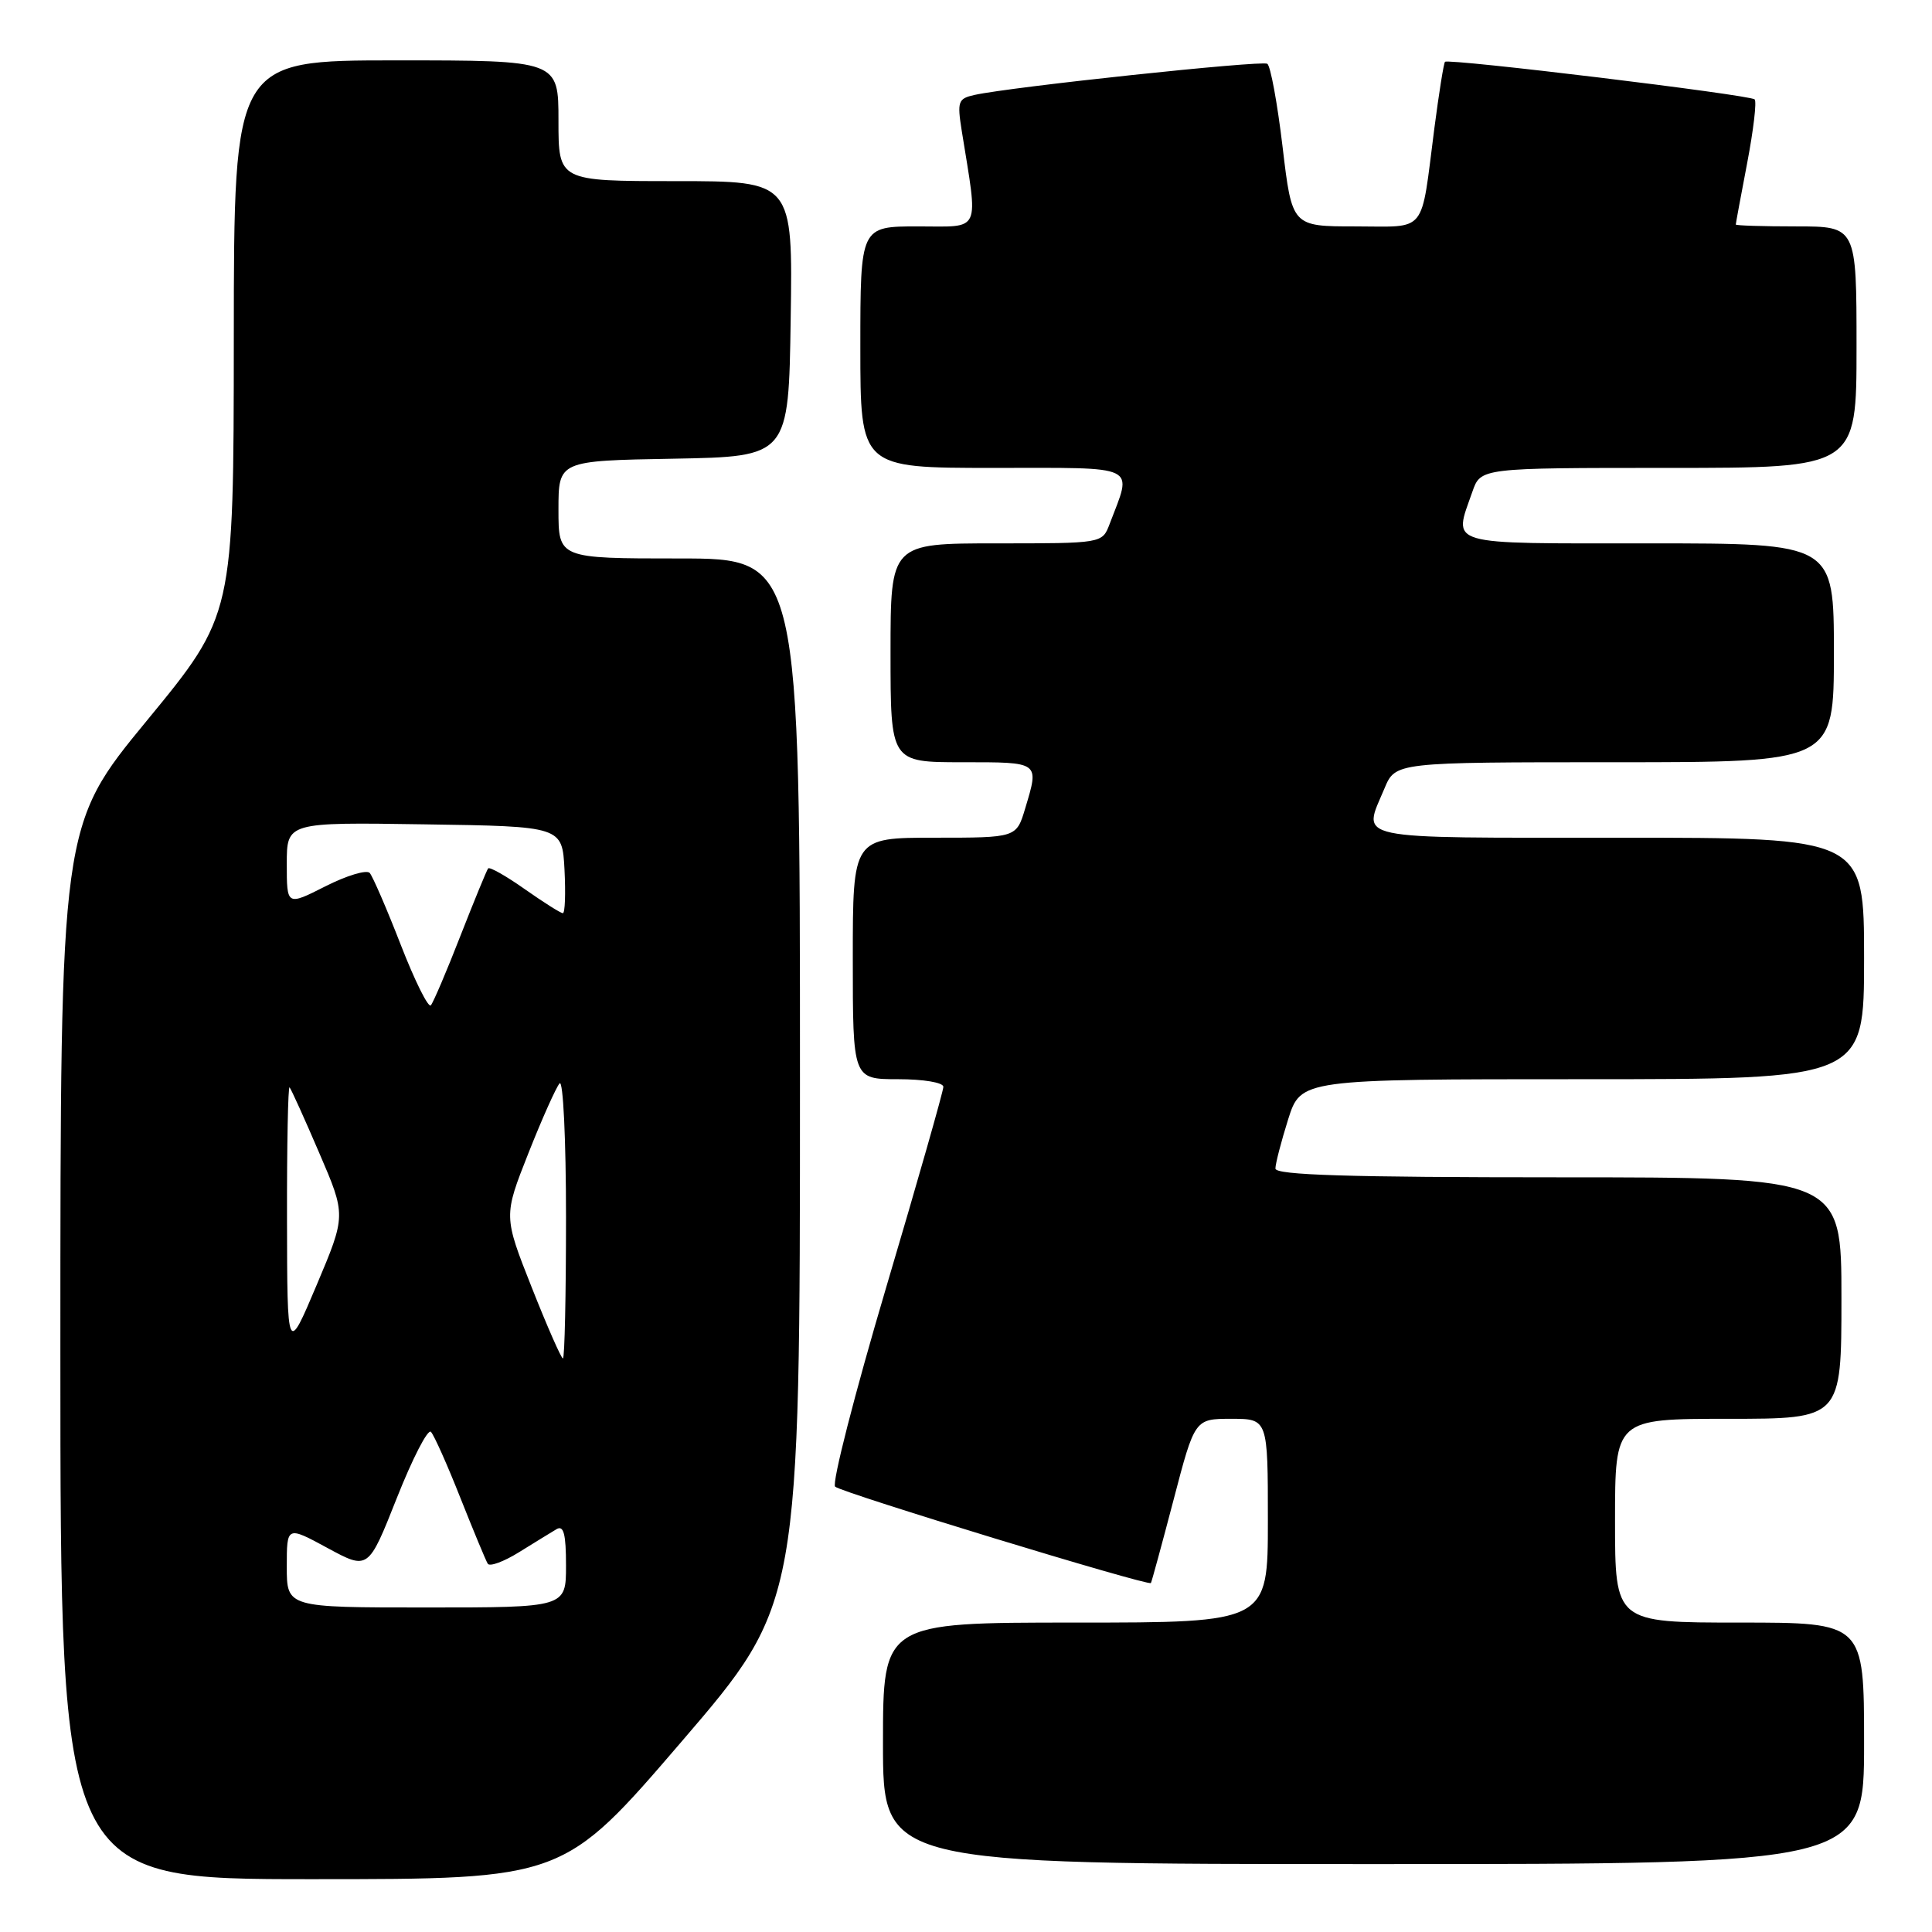 <?xml version="1.0" encoding="UTF-8" standalone="no"?>
<!DOCTYPE svg PUBLIC "-//W3C//DTD SVG 1.1//EN" "http://www.w3.org/Graphics/SVG/1.1/DTD/svg11.dtd" >
<svg xmlns="http://www.w3.org/2000/svg" xmlns:xlink="http://www.w3.org/1999/xlink" version="1.1" viewBox="0 0 256 256">
 <g >
 <path fill="currentColor"
d=" M 90.33 230.75 C 106.00 212.50 106.00 212.50 106.00 143.25 C 106.00 74.00 106.00 74.00 90.00 74.00 C 74.00 74.00 74.00 74.00 74.00 67.53 C 74.00 61.05 74.00 61.05 89.25 60.78 C 104.50 60.50 104.50 60.50 104.77 42.25 C 105.05 24.00 105.05 24.00 89.52 24.00 C 74.00 24.00 74.00 24.00 74.00 16.00 C 74.00 8.00 74.00 8.00 52.50 8.00 C 31.00 8.00 31.00 8.00 30.98 44.75 C 30.96 81.50 30.96 81.50 19.48 95.46 C 8.00 109.41 8.00 109.41 8.00 179.21 C 8.00 249.00 8.00 249.00 41.33 249.00 C 74.66 249.00 74.66 249.00 90.33 230.75 Z  M 247.00 231.00 C 247.00 215.00 247.00 215.00 230.50 215.00 C 214.00 215.00 214.00 215.00 214.00 201.50 C 214.00 188.00 214.00 188.00 229.00 188.00 C 244.00 188.00 244.00 188.00 244.00 172.00 C 244.00 156.00 244.00 156.00 206.50 156.00 C 178.68 156.00 169.00 155.70 169.00 154.84 C 169.00 154.20 169.76 151.27 170.68 148.34 C 172.37 143.00 172.37 143.00 209.68 143.00 C 247.00 143.00 247.00 143.00 247.00 127.00 C 247.00 111.00 247.00 111.00 214.50 111.00 C 178.52 111.00 180.54 111.42 183.45 104.47 C 184.90 101.00 184.90 101.00 213.95 101.00 C 243.00 101.00 243.00 101.00 243.00 86.50 C 243.00 72.00 243.00 72.00 218.50 72.00 C 191.21 72.00 192.57 72.40 195.10 65.15 C 196.20 62.00 196.20 62.00 221.10 62.00 C 246.00 62.00 246.00 62.00 246.00 46.00 C 246.00 30.00 246.00 30.00 238.00 30.00 C 233.60 30.00 230.00 29.89 230.00 29.75 C 230.00 29.61 230.68 25.94 231.51 21.60 C 232.34 17.25 232.79 13.46 232.50 13.17 C 231.91 12.57 191.94 7.72 191.47 8.19 C 191.30 8.36 190.67 12.33 190.06 17.00 C 188.22 31.24 189.21 30.00 179.58 30.00 C 171.20 30.00 171.20 30.00 169.95 19.47 C 169.26 13.67 168.35 8.71 167.92 8.45 C 167.16 7.98 133.96 11.51 129.13 12.58 C 126.95 13.06 126.82 13.44 127.43 17.30 C 129.64 31.08 130.13 30.00 121.64 30.00 C 114.00 30.00 114.00 30.00 114.00 46.00 C 114.00 62.00 114.00 62.00 131.61 62.00 C 151.20 62.00 150.06 61.45 147.02 69.46 C 146.05 72.00 146.05 72.00 132.02 72.00 C 118.00 72.00 118.00 72.00 118.00 86.50 C 118.00 101.00 118.00 101.00 127.50 101.00 C 137.85 101.00 137.71 100.90 135.84 107.13 C 134.68 111.00 134.68 111.00 123.84 111.00 C 113.00 111.00 113.00 111.00 113.00 127.00 C 113.00 143.00 113.00 143.00 119.00 143.00 C 122.38 143.00 125.00 143.44 125.00 144.01 C 125.00 144.57 121.59 156.54 117.41 170.63 C 113.24 184.71 110.20 196.57 110.66 196.99 C 111.55 197.80 152.18 210.20 152.50 209.76 C 152.60 209.62 153.95 204.66 155.50 198.75 C 158.31 188.00 158.31 188.00 163.15 188.00 C 168.00 188.00 168.00 188.00 168.00 201.50 C 168.00 215.00 168.00 215.00 142.50 215.00 C 117.00 215.00 117.00 215.00 117.00 231.00 C 117.00 247.00 117.00 247.00 182.00 247.00 C 247.00 247.00 247.00 247.00 247.00 231.00 Z  M 38.00 207.60 C 38.00 202.19 38.00 202.19 43.40 205.12 C 48.80 208.04 48.80 208.04 52.58 198.50 C 54.66 193.25 56.69 189.30 57.10 189.73 C 57.51 190.15 59.27 194.09 61.00 198.47 C 62.74 202.85 64.37 206.78 64.63 207.20 C 64.88 207.62 66.76 206.93 68.80 205.66 C 70.83 204.40 73.06 203.03 73.75 202.62 C 74.69 202.07 75.00 203.27 75.00 207.44 C 75.00 213.00 75.00 213.00 56.50 213.00 C 38.00 213.00 38.00 213.00 38.00 207.60 Z  M 70.45 170.57 C 66.72 161.14 66.72 161.14 70.01 152.82 C 71.82 148.24 73.69 144.07 74.15 143.55 C 74.62 143.03 75.00 151.01 75.00 161.30 C 75.00 171.58 74.82 180.00 74.59 180.00 C 74.37 180.00 72.50 175.76 70.45 170.57 Z  M 38.03 161.58 C 38.01 151.73 38.17 143.85 38.37 144.08 C 38.58 144.31 40.35 148.22 42.30 152.77 C 45.86 161.03 45.86 161.03 41.96 170.27 C 38.06 179.50 38.06 179.50 38.03 161.58 Z  M 53.11 125.21 C 51.25 120.42 49.39 116.13 48.99 115.67 C 48.58 115.22 45.94 116.01 43.12 117.44 C 38.00 120.03 38.00 120.03 38.00 114.49 C 38.00 108.95 38.00 108.95 56.25 109.23 C 74.50 109.50 74.50 109.50 74.80 115.25 C 74.96 118.41 74.87 121.00 74.58 121.00 C 74.29 121.00 72.03 119.57 69.54 117.82 C 67.06 116.07 64.87 114.83 64.68 115.07 C 64.49 115.31 62.84 119.33 61.01 124.00 C 59.19 128.68 57.42 132.82 57.09 133.21 C 56.76 133.59 54.97 129.99 53.11 125.21 Z "/>
</g>
</svg>
